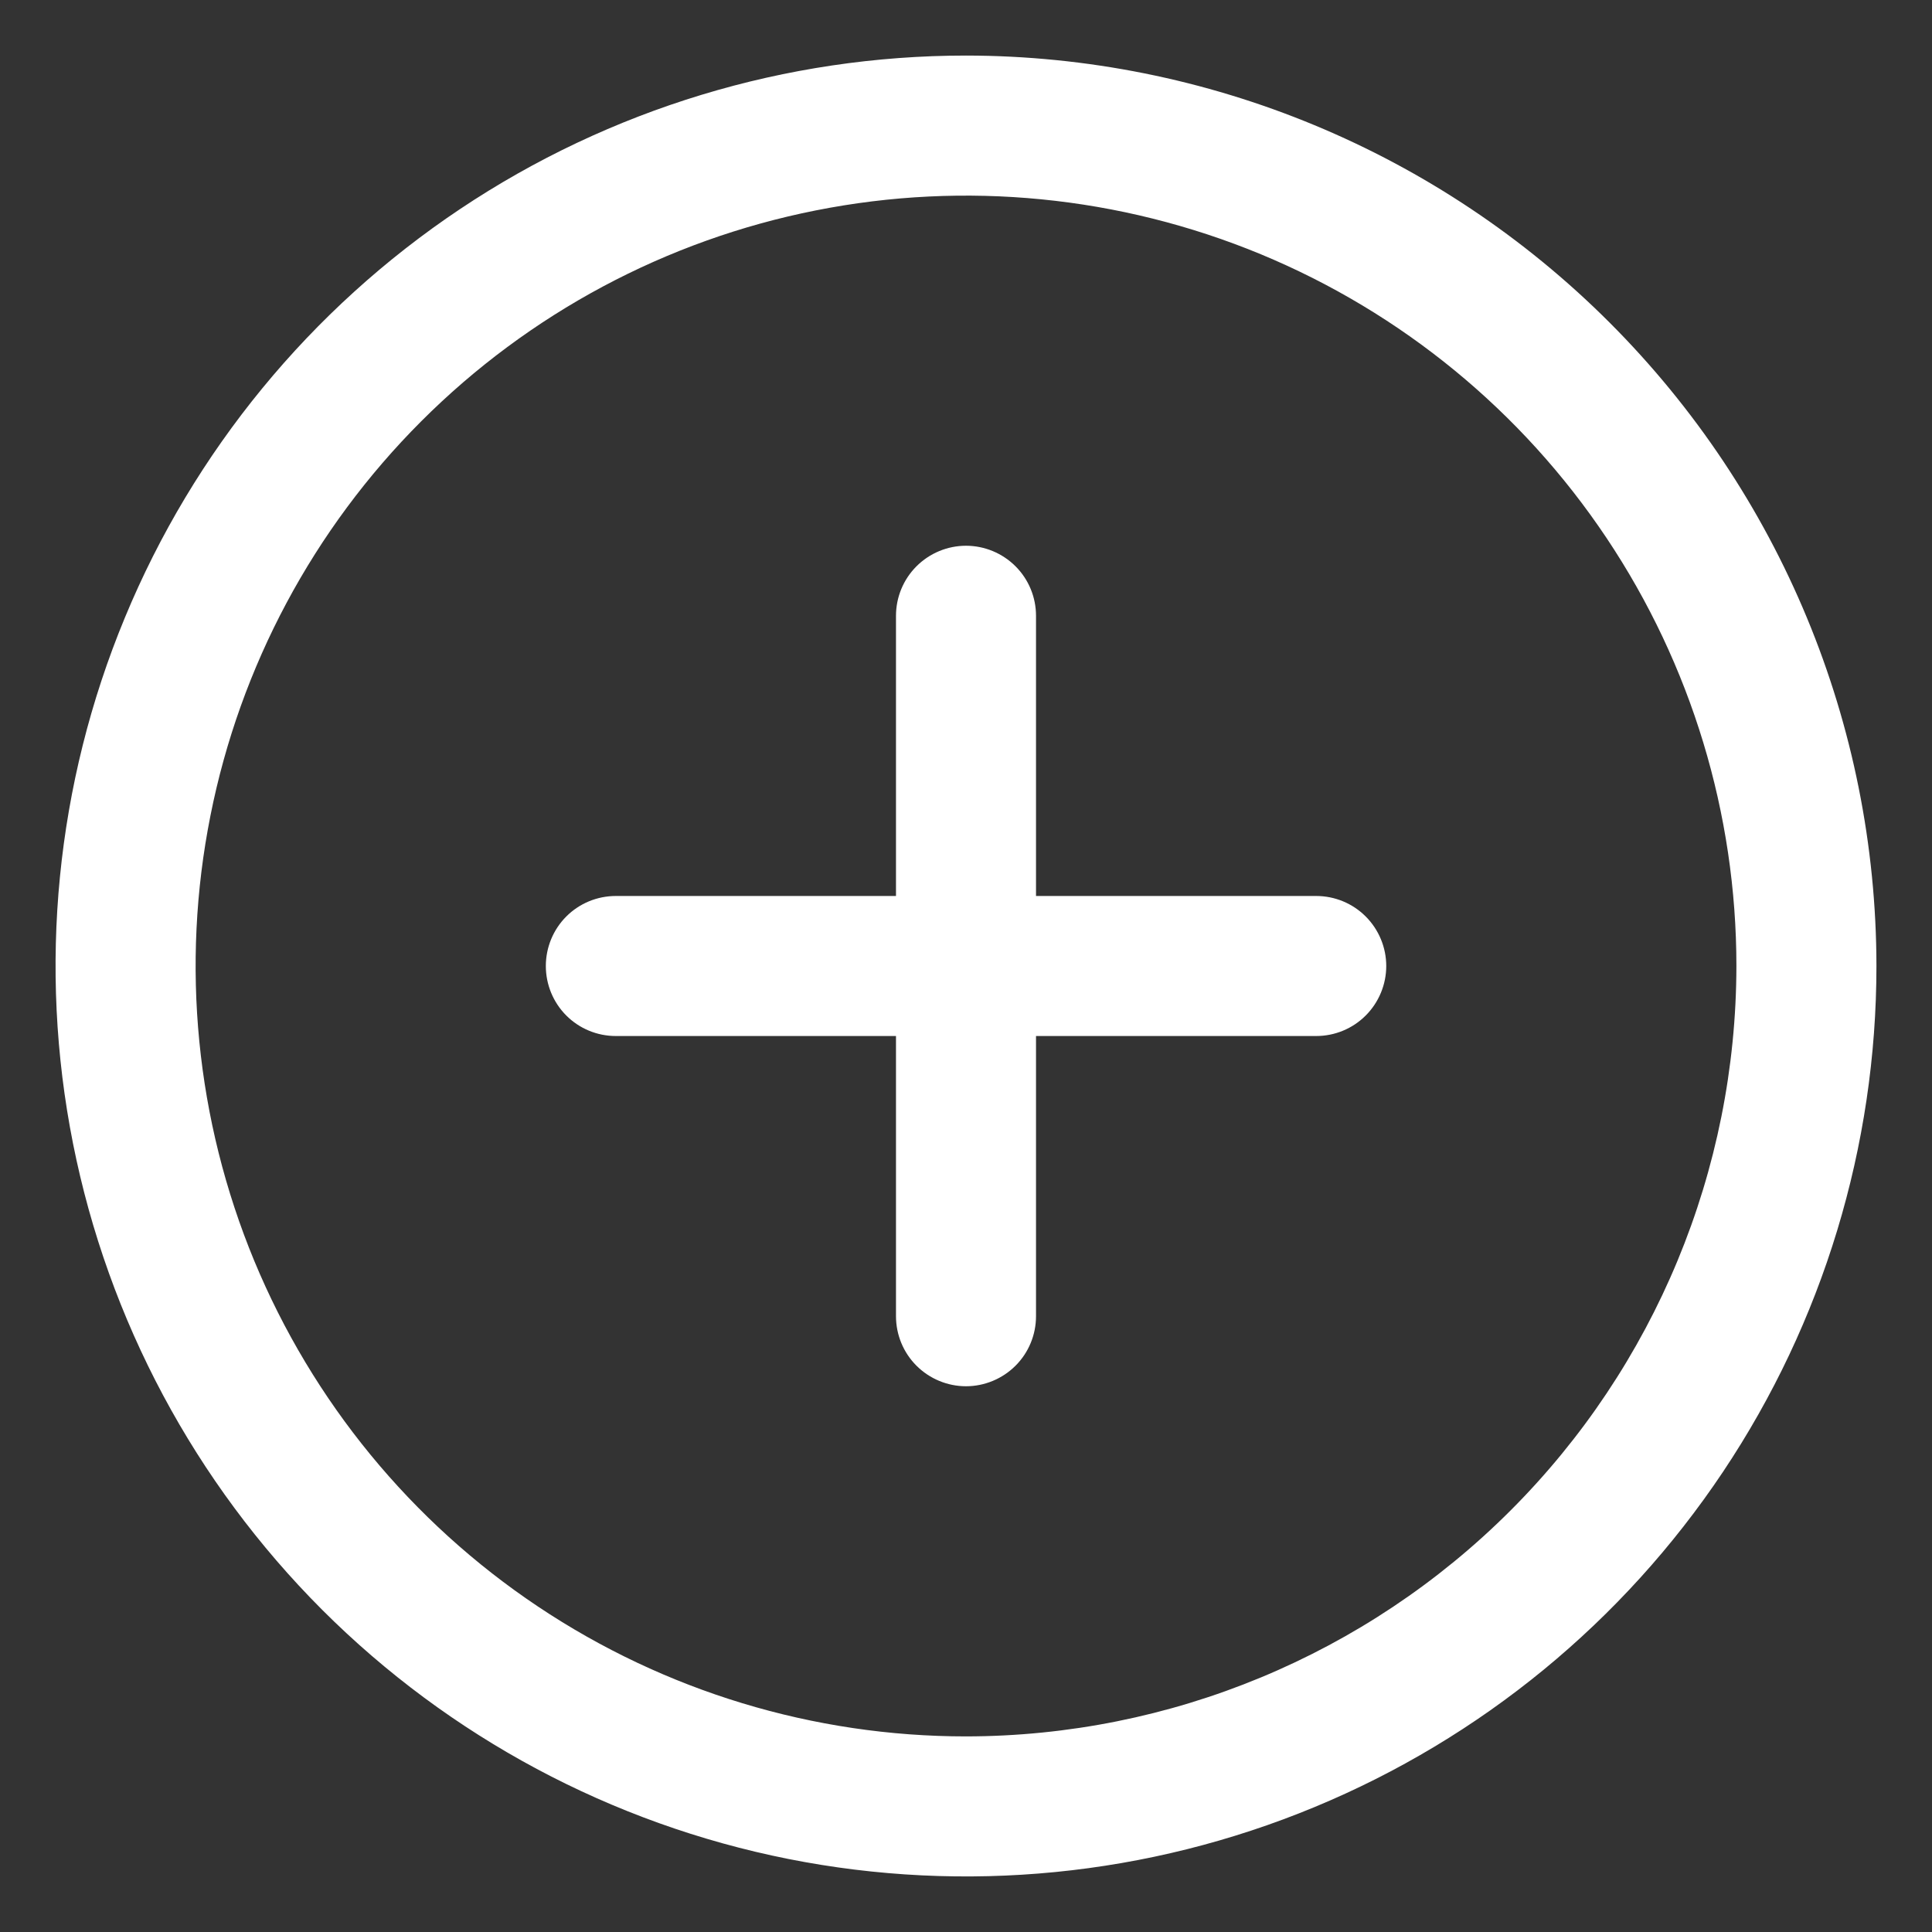 <svg width="25" height="25" viewBox="0 0 25 25" fill="none" xmlns="http://www.w3.org/2000/svg">
<rect x="0" y="0" width="25" height="25" fill="#333333" stroke="none"/>
<g clip-path="url(#clip0_380_7487)">
<path d="M12.5 0.719C10.17 0.719 7.892 1.41 5.955 2.704C4.017 3.999 2.507 5.839 1.616 7.992C0.724 10.144 0.491 12.513 0.945 14.798C1.4 17.084 2.522 19.183 4.169 20.831C5.817 22.478 7.916 23.6 10.202 24.055C12.487 24.509 14.856 24.276 17.009 23.384C19.161 22.493 21.001 20.983 22.296 19.045C23.59 17.108 24.281 14.83 24.281 12.5C24.278 9.376 23.036 6.382 20.827 4.173C18.618 1.964 15.624 0.722 12.5 0.719ZM12.5 22.469C10.528 22.469 8.601 21.884 6.962 20.789C5.322 19.693 4.045 18.136 3.29 16.315C2.536 14.493 2.338 12.489 2.723 10.555C3.107 8.621 4.057 6.845 5.451 5.451C6.845 4.057 8.621 3.107 10.555 2.723C12.489 2.338 14.493 2.536 16.315 3.29C18.136 4.045 19.693 5.322 20.789 6.962C21.884 8.601 22.469 10.528 22.469 12.5C22.466 15.143 21.415 17.677 19.546 19.546C17.677 21.415 15.143 22.466 12.5 22.469ZM17.938 12.5C17.938 12.74 17.842 12.971 17.672 13.141C17.502 13.311 17.272 13.406 17.031 13.406H13.406V17.031C13.406 17.272 13.311 17.502 13.141 17.672C12.971 17.842 12.74 17.938 12.5 17.938C12.26 17.938 12.029 17.842 11.859 17.672C11.689 17.502 11.594 17.272 11.594 17.031V13.406H7.969C7.728 13.406 7.498 13.311 7.328 13.141C7.158 12.971 7.063 12.74 7.063 12.5C7.063 12.26 7.158 12.029 7.328 11.859C7.498 11.689 7.728 11.594 7.969 11.594H11.594V7.969C11.594 7.728 11.689 7.498 11.859 7.328C12.029 7.158 12.26 7.062 12.5 7.062C12.74 7.062 12.971 7.158 13.141 7.328C13.311 7.498 13.406 7.728 13.406 7.969V11.594H17.031C17.272 11.594 17.502 11.689 17.672 11.859C17.842 12.029 17.938 12.26 17.938 12.5Z" fill="white" style="fill:white;fill-opacity:1;"/>
</g>
<defs>
<clipPath id="clip0_380_7487">
<rect width="25" height="25" fill="white" style="fill:white;fill-opacity:1;"/>
</clipPath>
</defs>
</svg>
